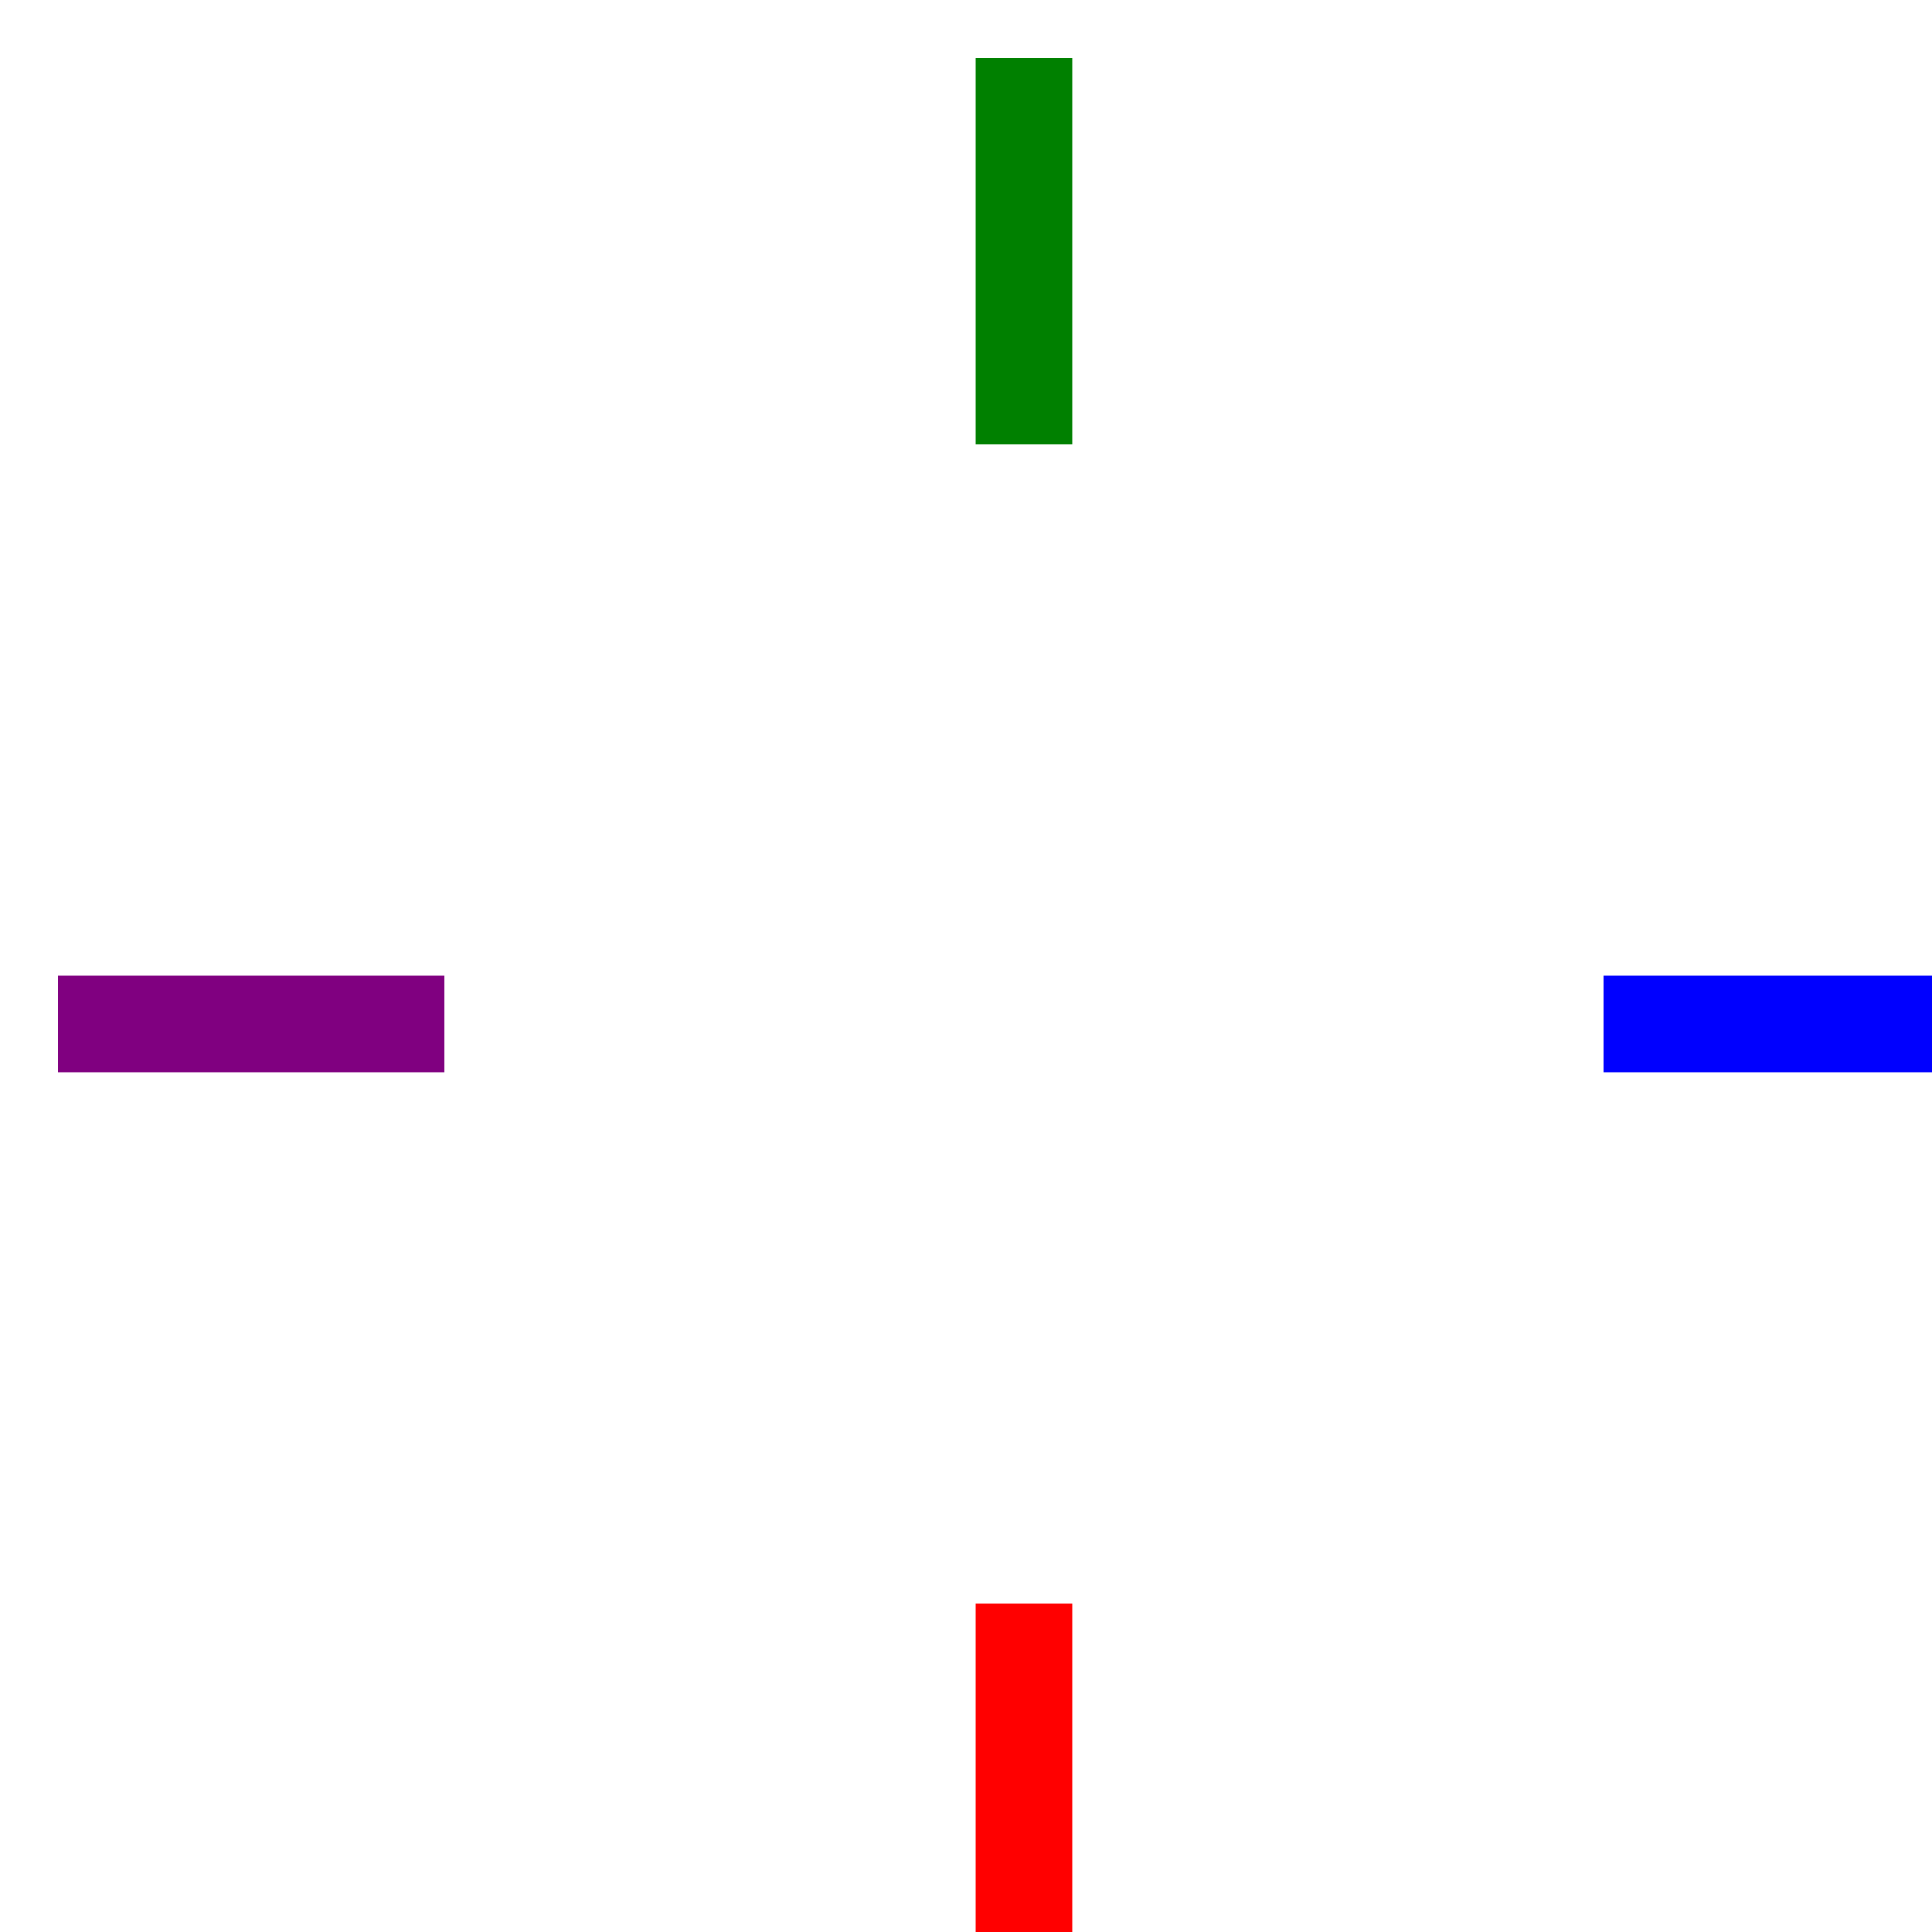 <?xml version="1.0" encoding="UTF-8" standalone="no" ?><!DOCTYPE svg PUBLIC "-//W3C//DTD SVG 1.1//EN" "http://www.w3.org/Graphics/SVG/1.1/DTD/svg11.dtd">
<svg xmlns="http://www.w3.org/2000/svg" xmlns:xlink="http://www.w3.org/1999/xlink" version="1.1" width="100" height="100" xml:space="preserve"><desc>Created with Fabric.js 1.4.3</desc><defs></defs><polyline points="50,0 50,20 " style="stroke: green; stroke-width: 5; stroke-dasharray: ; stroke-linecap: butt; stroke-linejoin: miter; stroke-miterlimit: 10; fill: none; opacity: 1;" transform="translate(3 3)"/><polyline points="100,50 80,50 " style="stroke: blue; stroke-width: 5; stroke-dasharray: ; stroke-linecap: butt; stroke-linejoin: miter; stroke-miterlimit: 10; fill: none; opacity: 1;" transform="translate(3 3)"/><polyline points="50,100 50,80 " style="stroke: red; stroke-width: 5; stroke-dasharray: ; stroke-linecap: butt; stroke-linejoin: miter; stroke-miterlimit: 10; fill: none; opacity: 1;" transform="translate(3 3)"/><polyline points="0,50 20,50 " style="stroke: purple; stroke-width: 5; stroke-dasharray: ; stroke-linecap: butt; stroke-linejoin: miter; stroke-miterlimit: 10; fill: none; opacity: 1;" transform="translate(3 3)"/></svg>